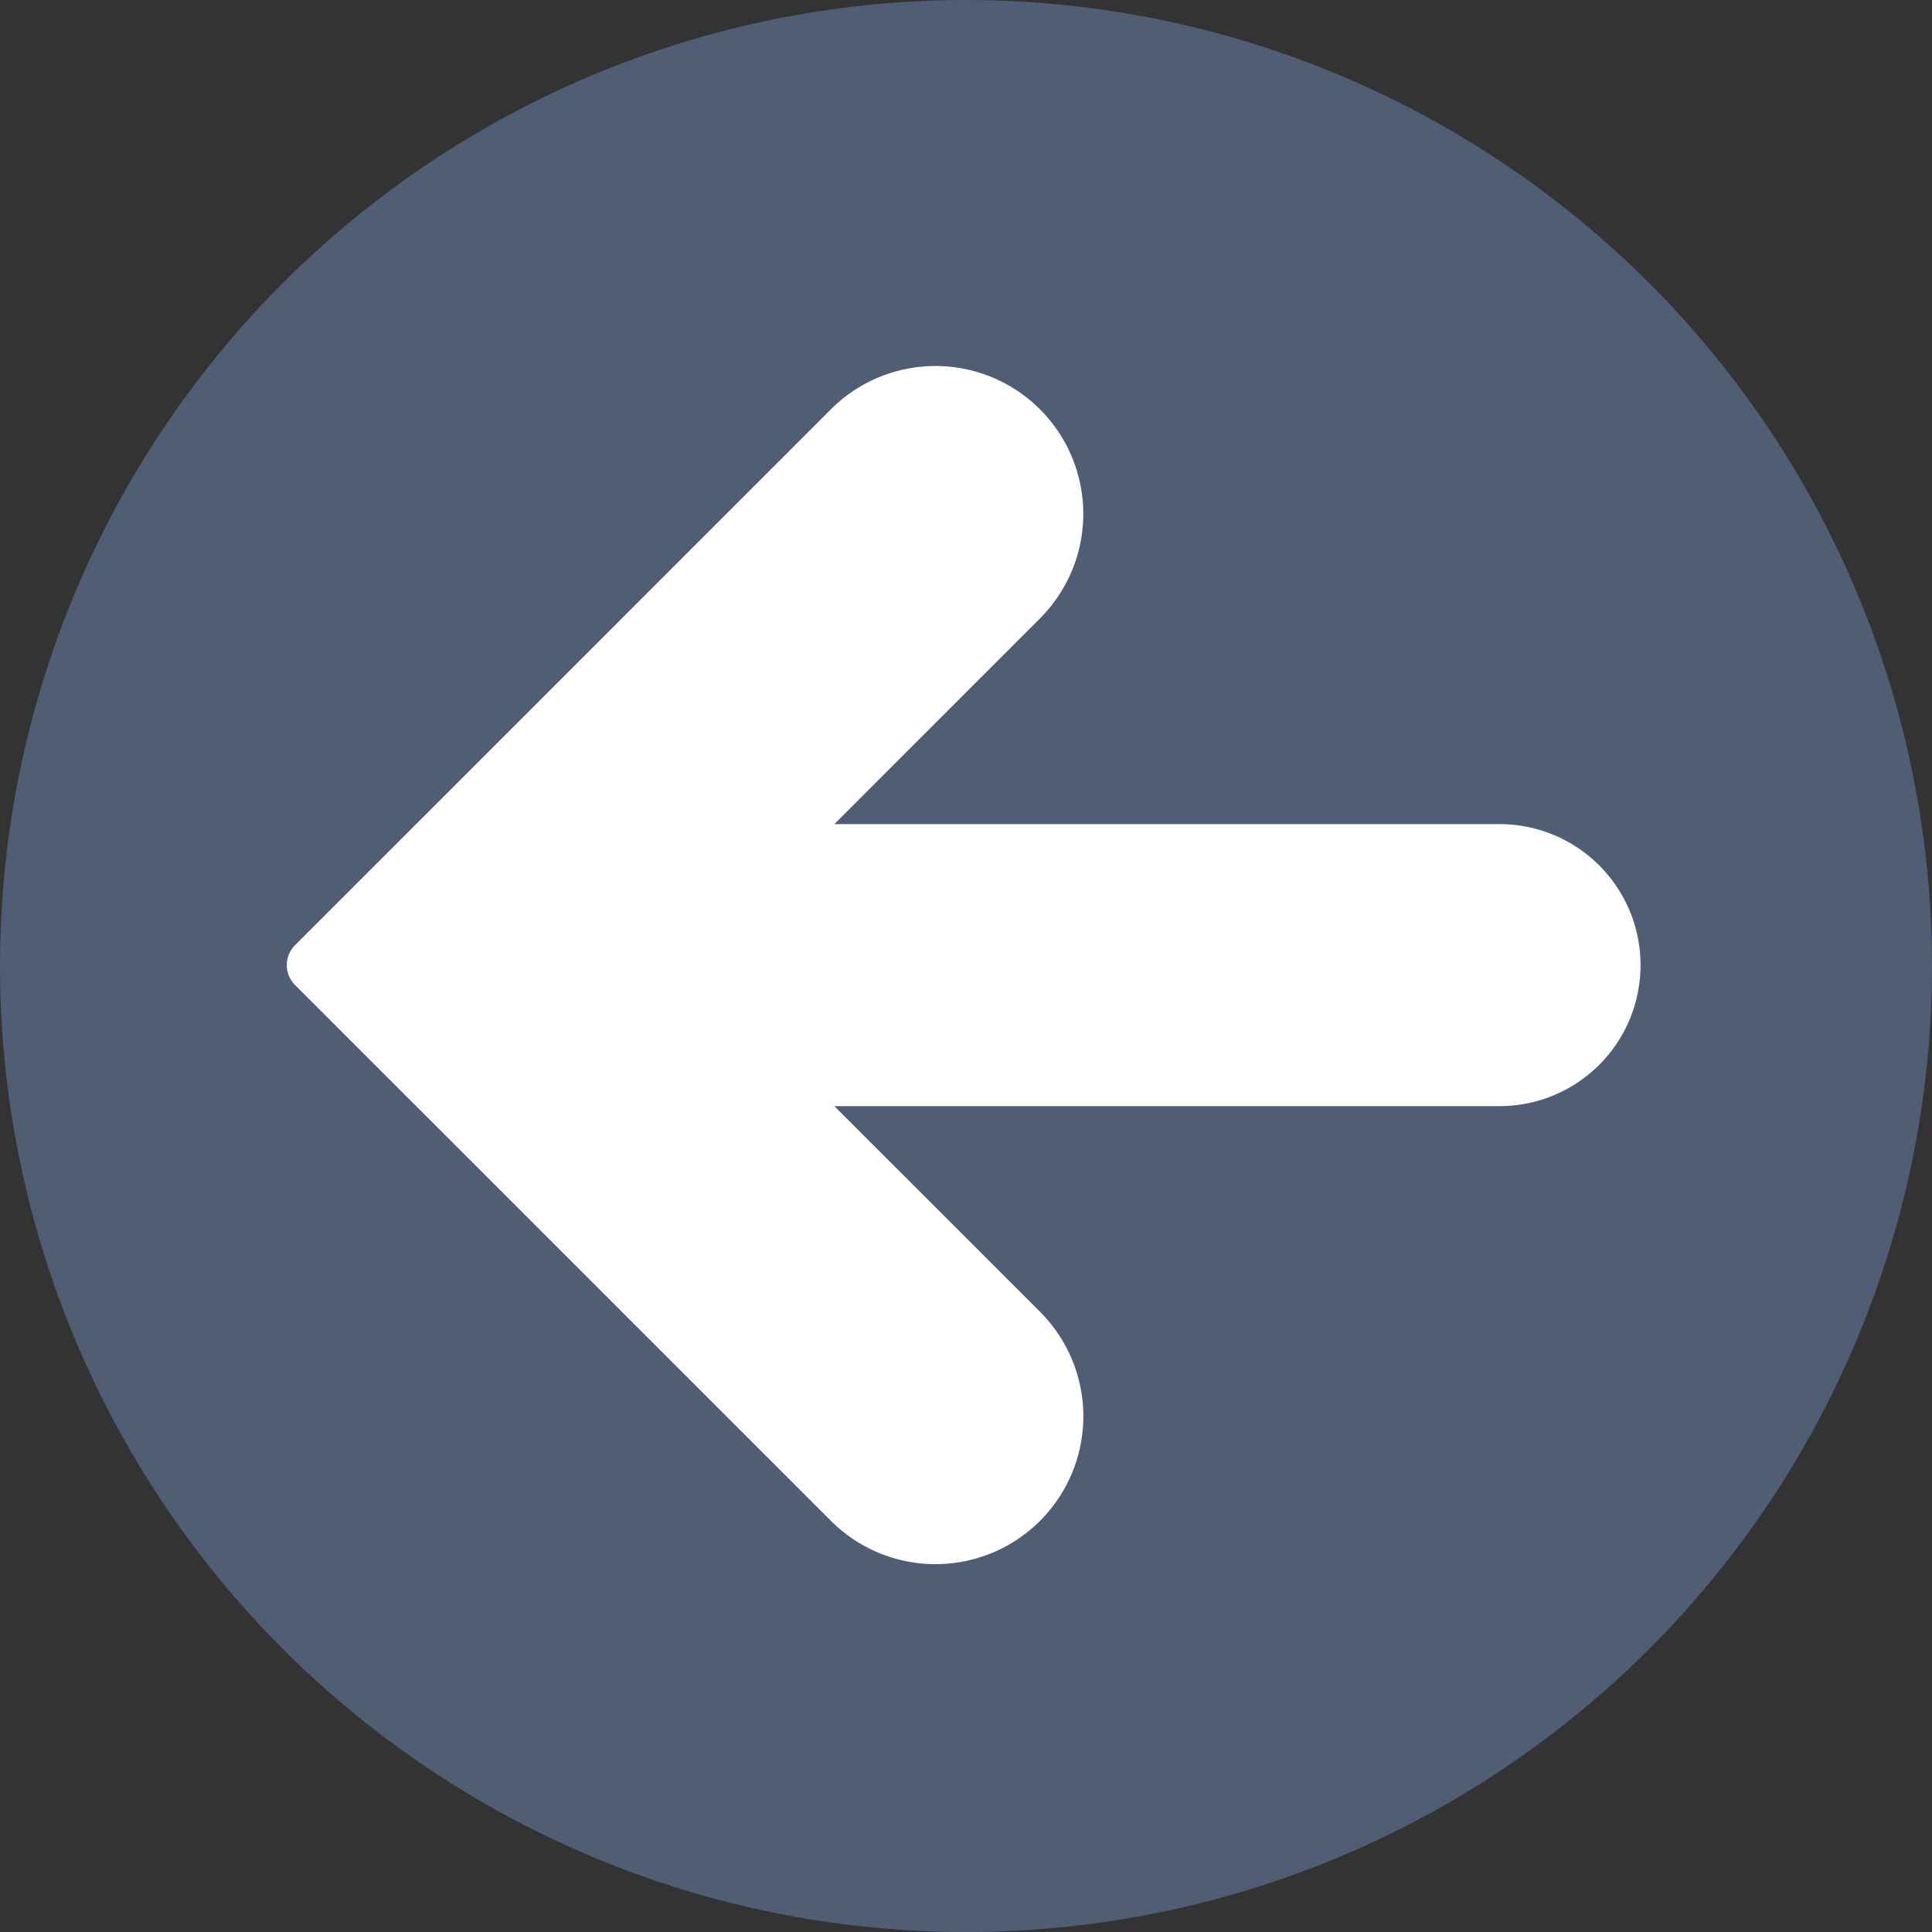 <svg xmlns="http://www.w3.org/2000/svg" width="79" height="79" viewBox="0 0 79 79"><rect x="0" y="0" width="79" height="79" fill="#333333" stroke="none"/><defs><style>.a{fill:#4f5d75;}.b{fill:#fff;}</style></defs><g transform="translate(-1089 -1262)"><circle class="a" cx="39.5" cy="39.5" r="39.5" transform="translate(1089 1262)"/><path class="b" d="M22.248,31.188a6.045,6.045,0,0,1,8.55,8.55l-8.409,8.411h27.2a5.766,5.766,0,1,1,0,11.532h-27.2L30.8,68.089a6.045,6.045,0,0,1-8.55,8.55L.338,54.729a1.153,1.153,0,0,1,0-1.631Z" transform="translate(1100.727 1247.549)"/></g></svg>